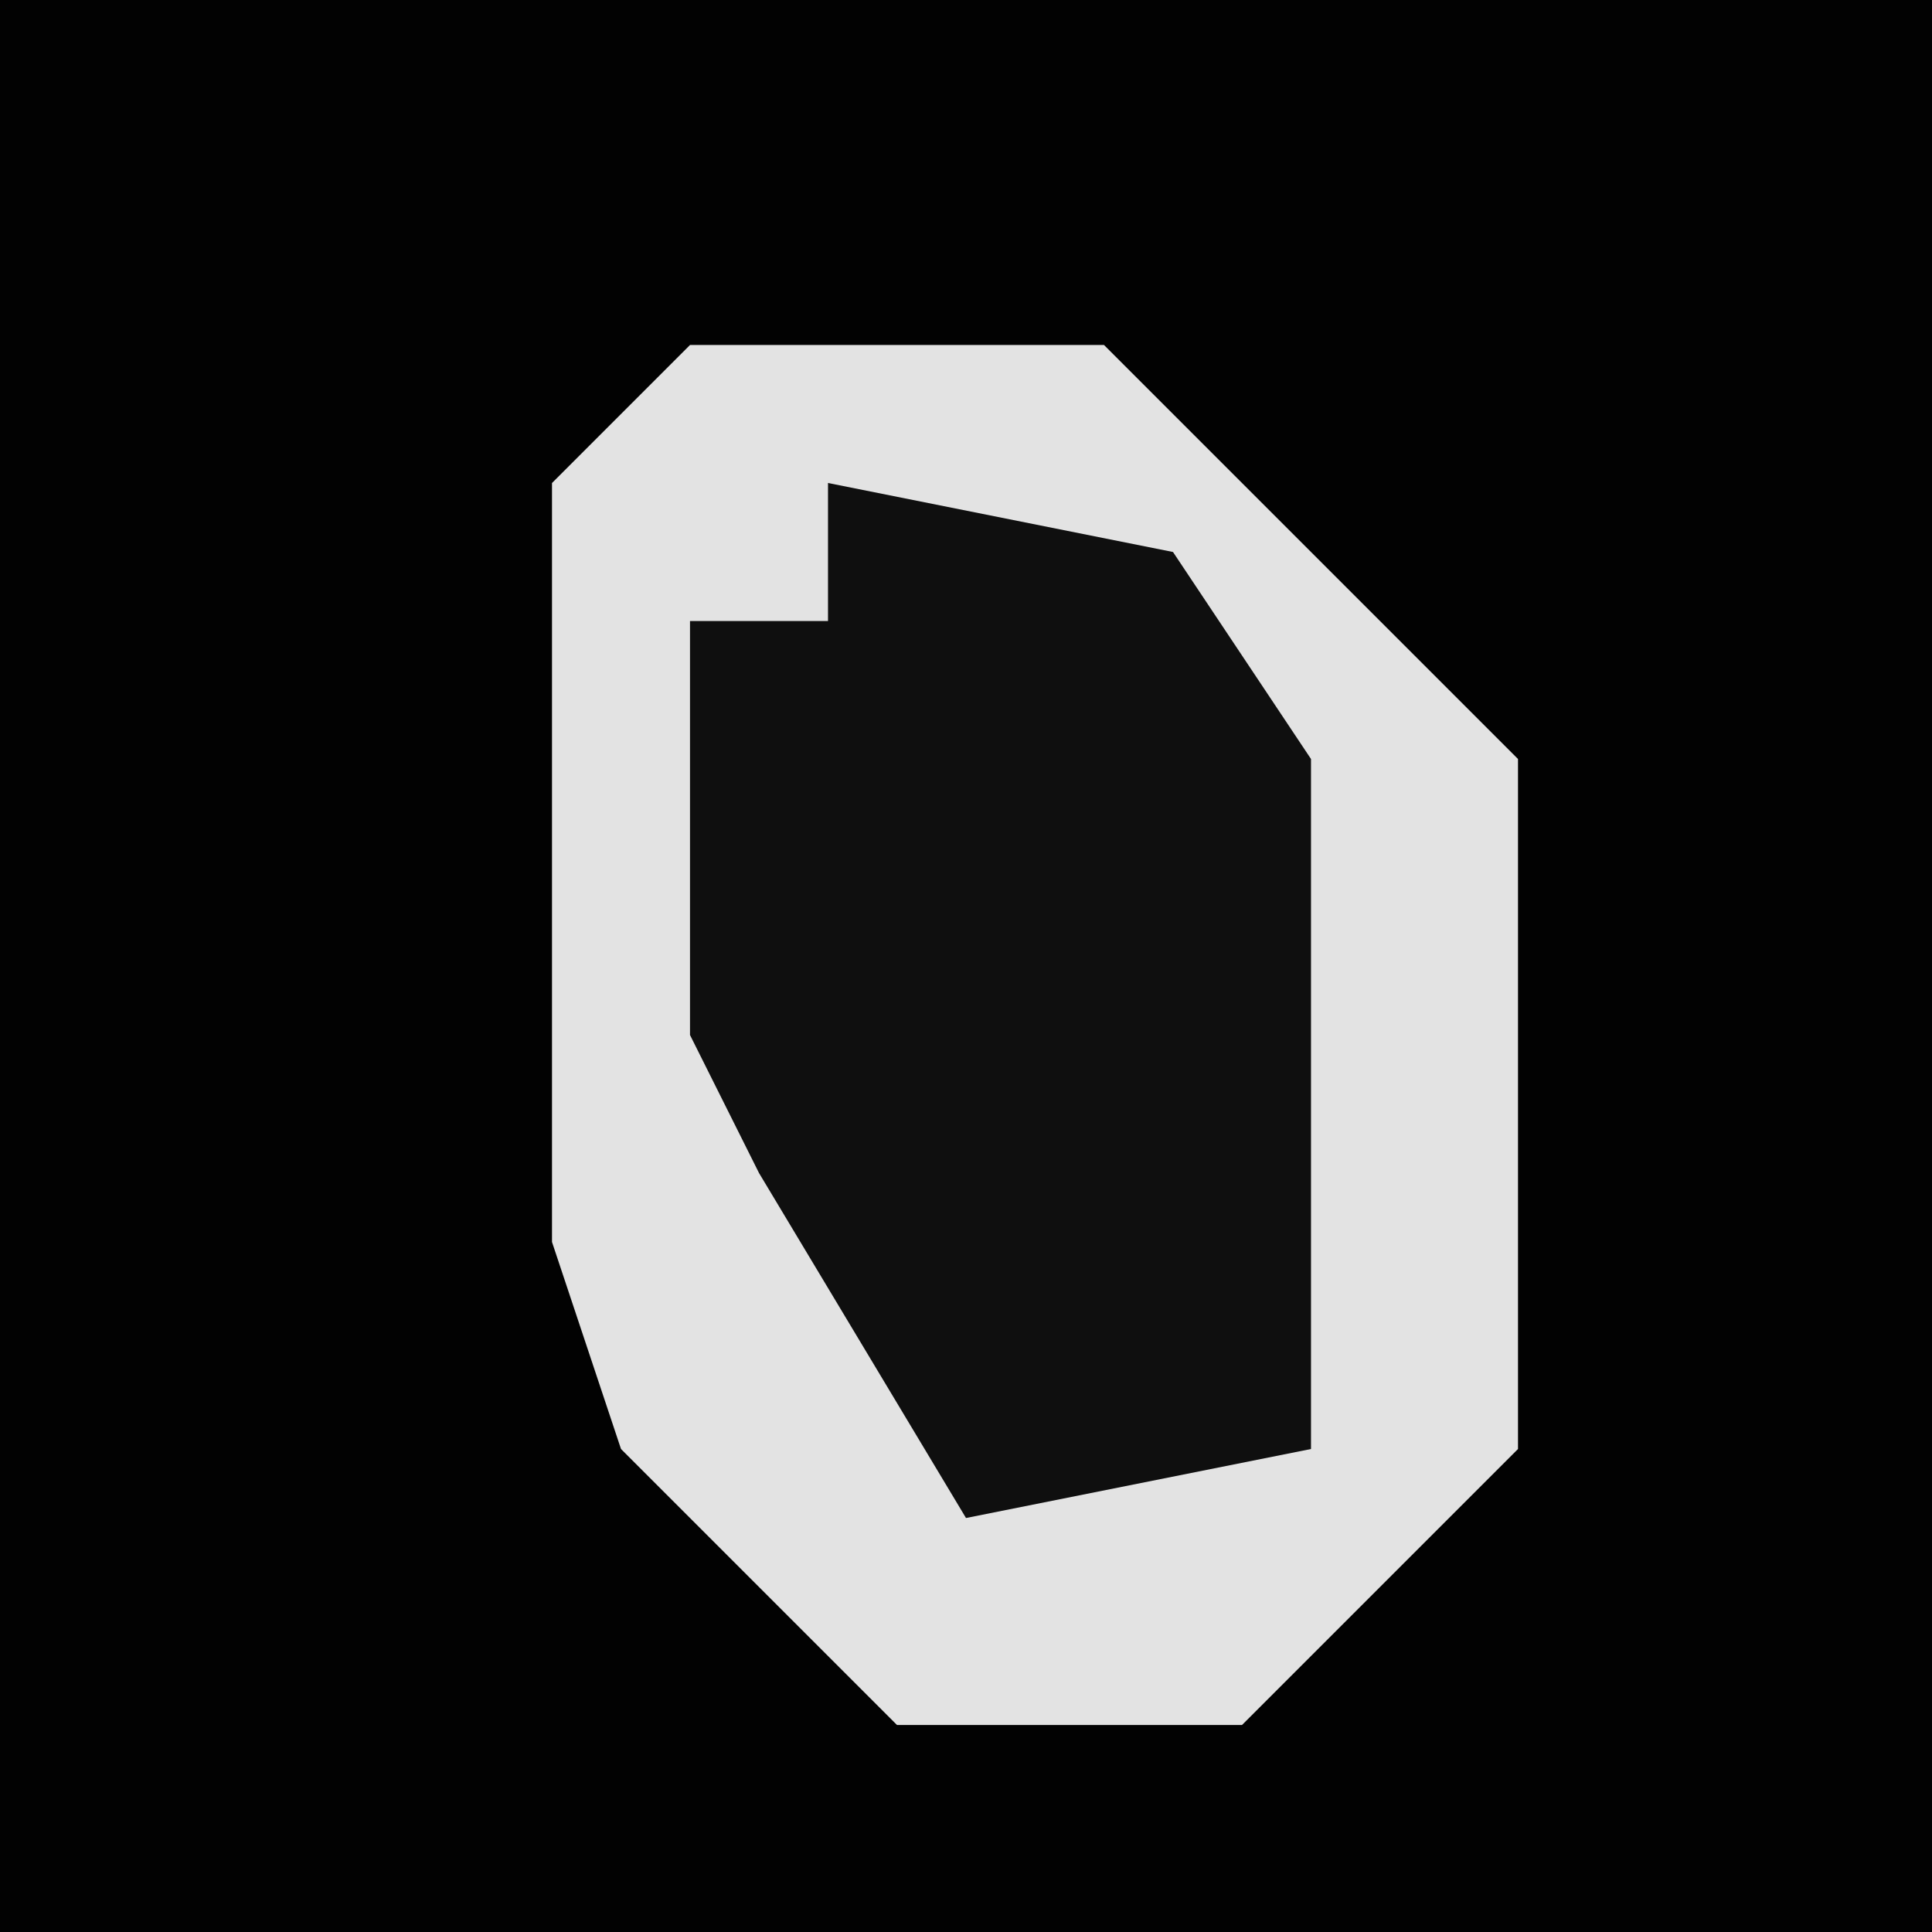 <?xml version="1.0" encoding="UTF-8"?>
<svg version="1.1" xmlns="http://www.w3.org/2000/svg" width="28" height="28">
<path d="M0,0 L28,0 L28,28 L0,28 Z " fill="#020202" transform="translate(0,0)"/>
<path d="M0,0 L6,0 L11,5 L12,6 L12,16 L8,20 L3,20 L-1,16 L-2,13 L-2,2 Z " fill="#E3E3E3" transform="translate(10,5)"/>
<path d="M0,0 L5,1 L7,4 L7,14 L2,15 L-1,10 L-2,8 L-2,2 L0,2 Z " fill="#0F0F0F" transform="translate(12,7)"/>
</svg>
